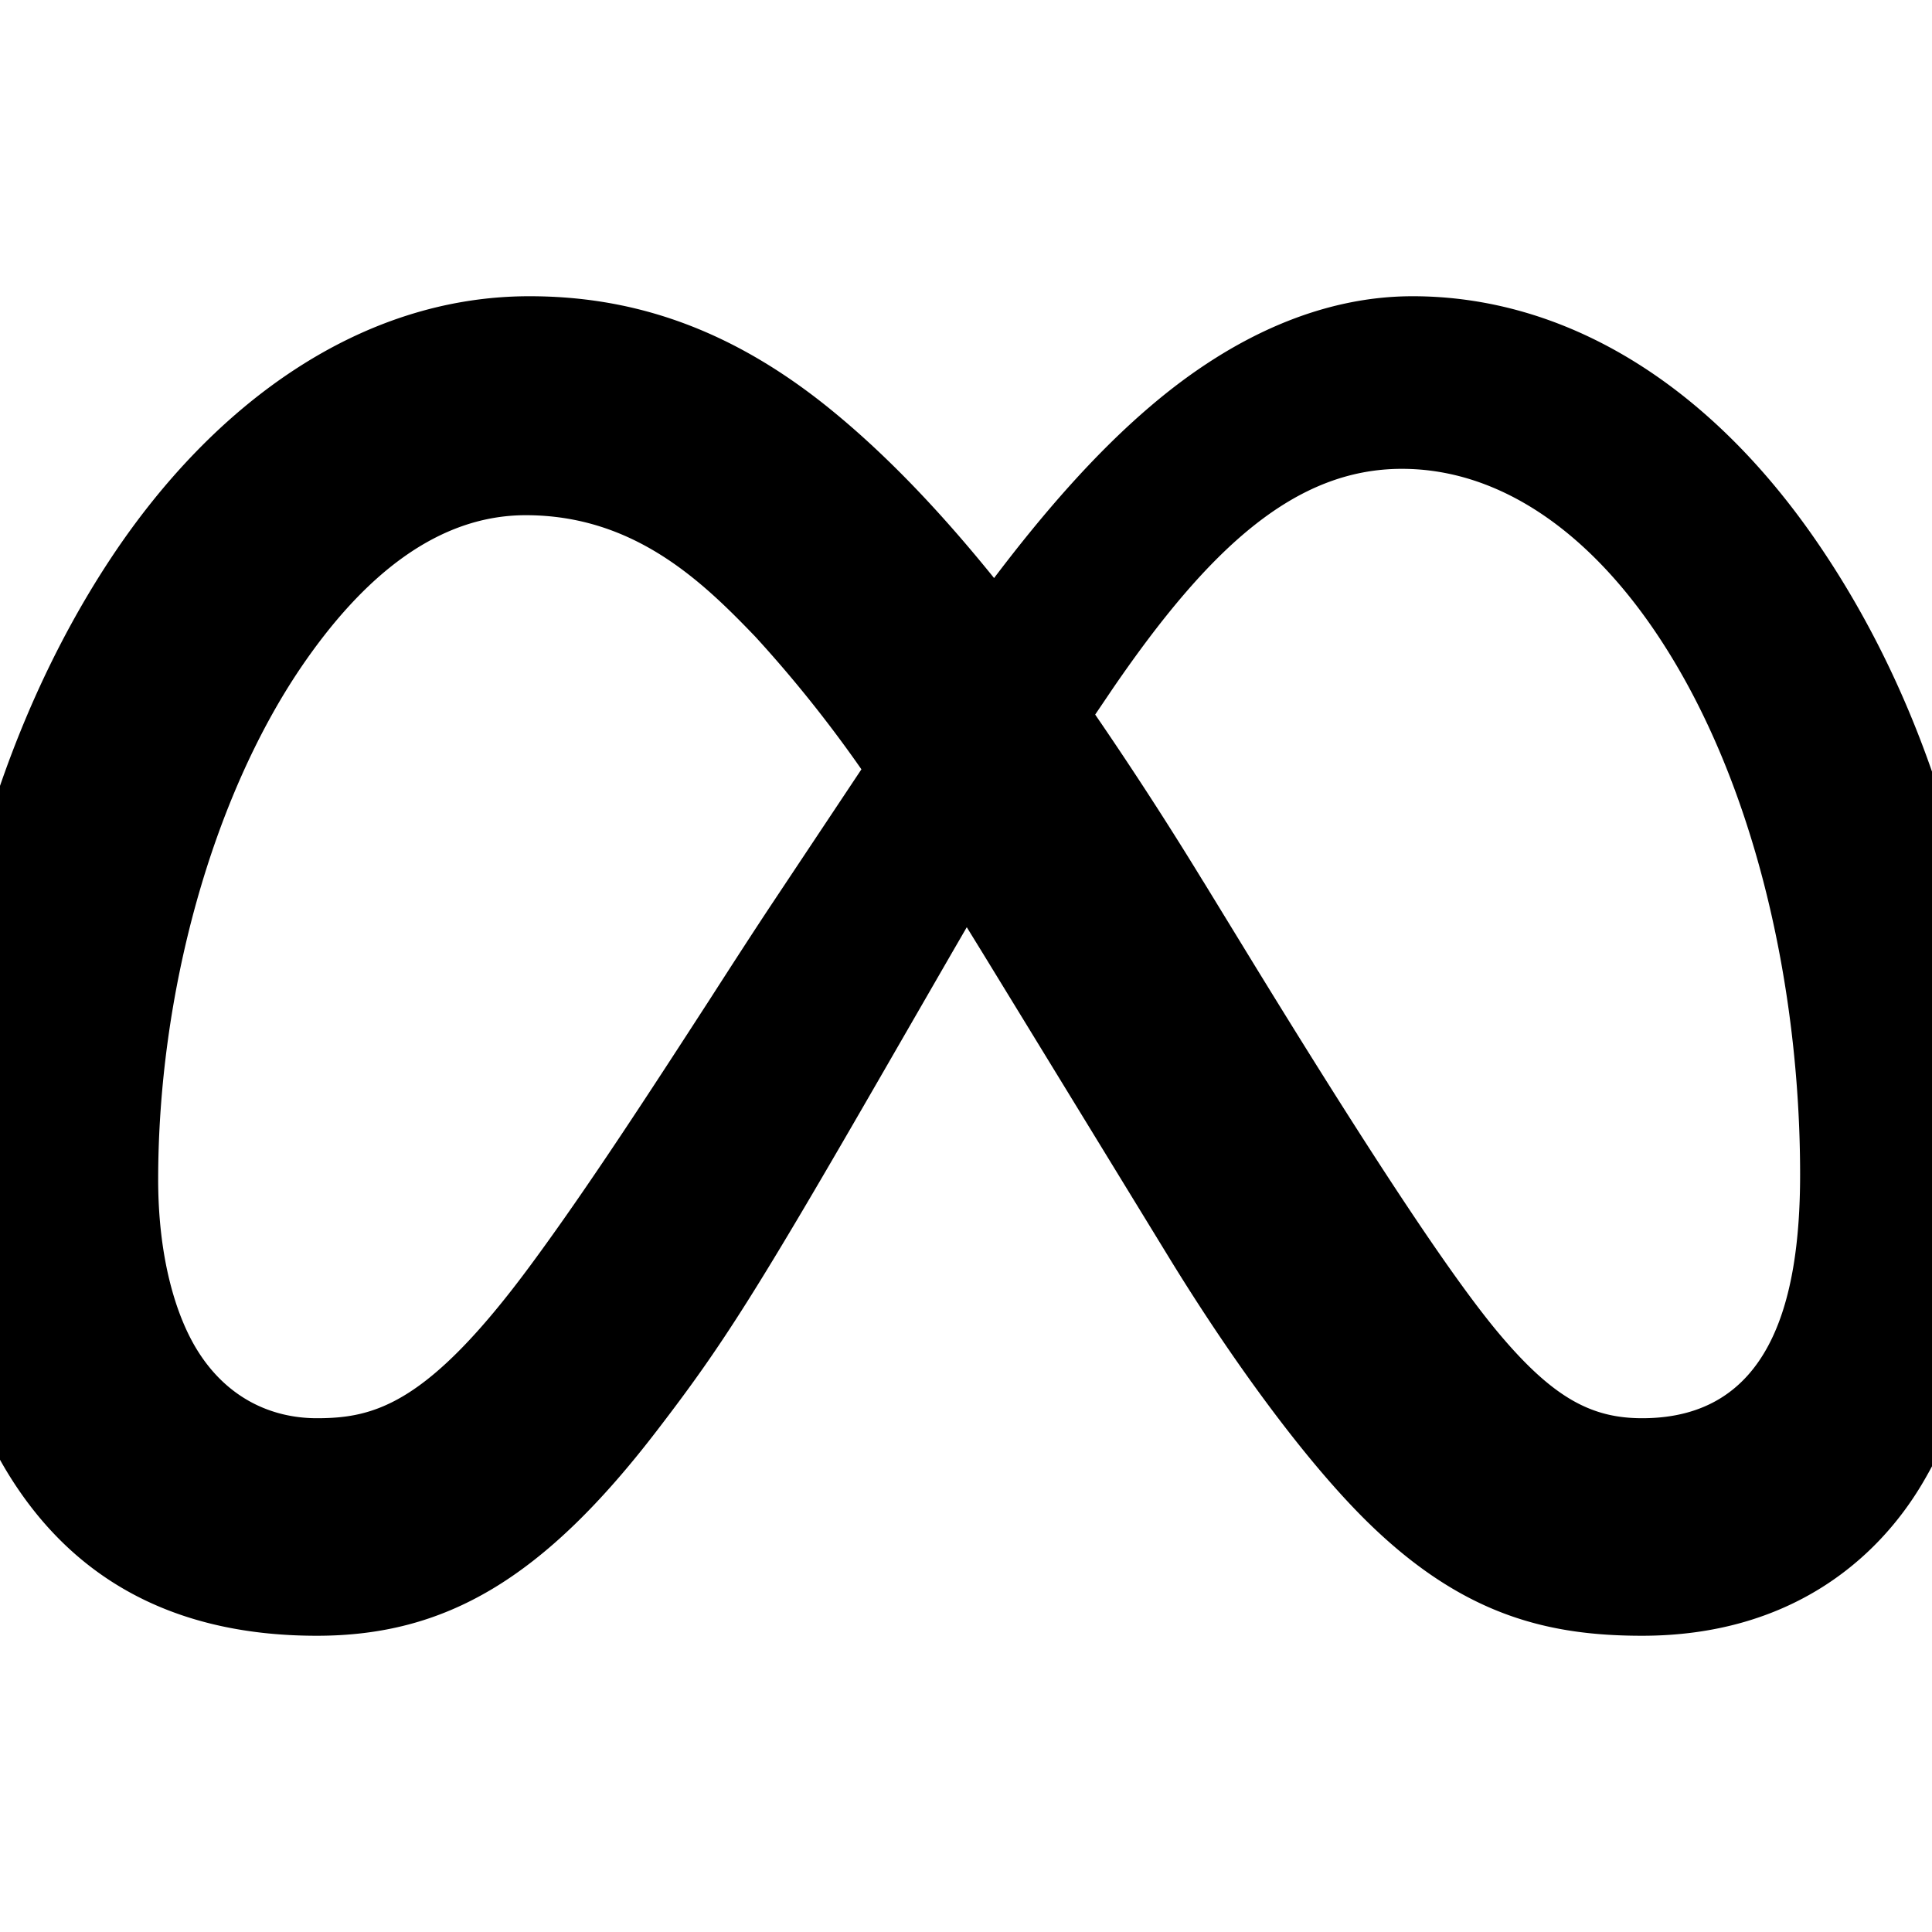 <svg xmlns="http://www.w3.org/2000/svg" viewBox="2.5 2.5 15 15"><path fill-rule="evenodd" d="M2 11.598c0 .92.186 1.729.564 2.345.464.755 1.212 1.257 2.396 1.257.997 0 1.755-.438 2.642-1.595.507-.66.763-1.06 1.776-2.818l.504-.874.124-.214.122.198 1.435 2.345c.482.79 1.11 1.668 1.646 2.162.697.645 1.329.796 2.04.796 1.146 0 1.827-.592 2.177-1.184.362-.613.574-1.388.574-2.444 0-1.775-.454-3.495-1.39-4.86-.854-1.247-1.97-1.912-3.143-1.912-.698 0-1.392.305-2.035.854-.435.37-.84.84-1.214 1.334-.46-.57-.89-1.006-1.305-1.338-.789-.63-1.544-.85-2.303-.85-1.312 0-2.455.836-3.247 2.031-.893 1.348-1.363 3.093-1.363 4.767Zm1.728.06c0 .598.134 1.057.31 1.335.23.364.572.518.922.518.45 0 .863-.11 1.657-1.185.449-.607.954-1.388 1.39-2.061.182-.283.352-.546.501-.77l.68-1.022a9.949 9.949 0 0 0-.823-1.029c-.41-.427-.94-.944-1.783-.944-.683 0-1.262.47-1.748 1.186-.686 1.014-1.106 2.523-1.106 3.973Zm8.113-2.316a29.206 29.206 0 0 0-.838-1.294l.142-.21c.747-1.088 1.412-1.698 2.239-1.698.763 0 1.458.494 1.994 1.304.755 1.14 1.098 2.737 1.098 4.175 0 1.01-.245 1.892-1.226 1.892-.387 0-.685-.15-1.11-.655-.33-.392-.895-1.225-1.888-2.843l-.41-.67Z"/></svg>